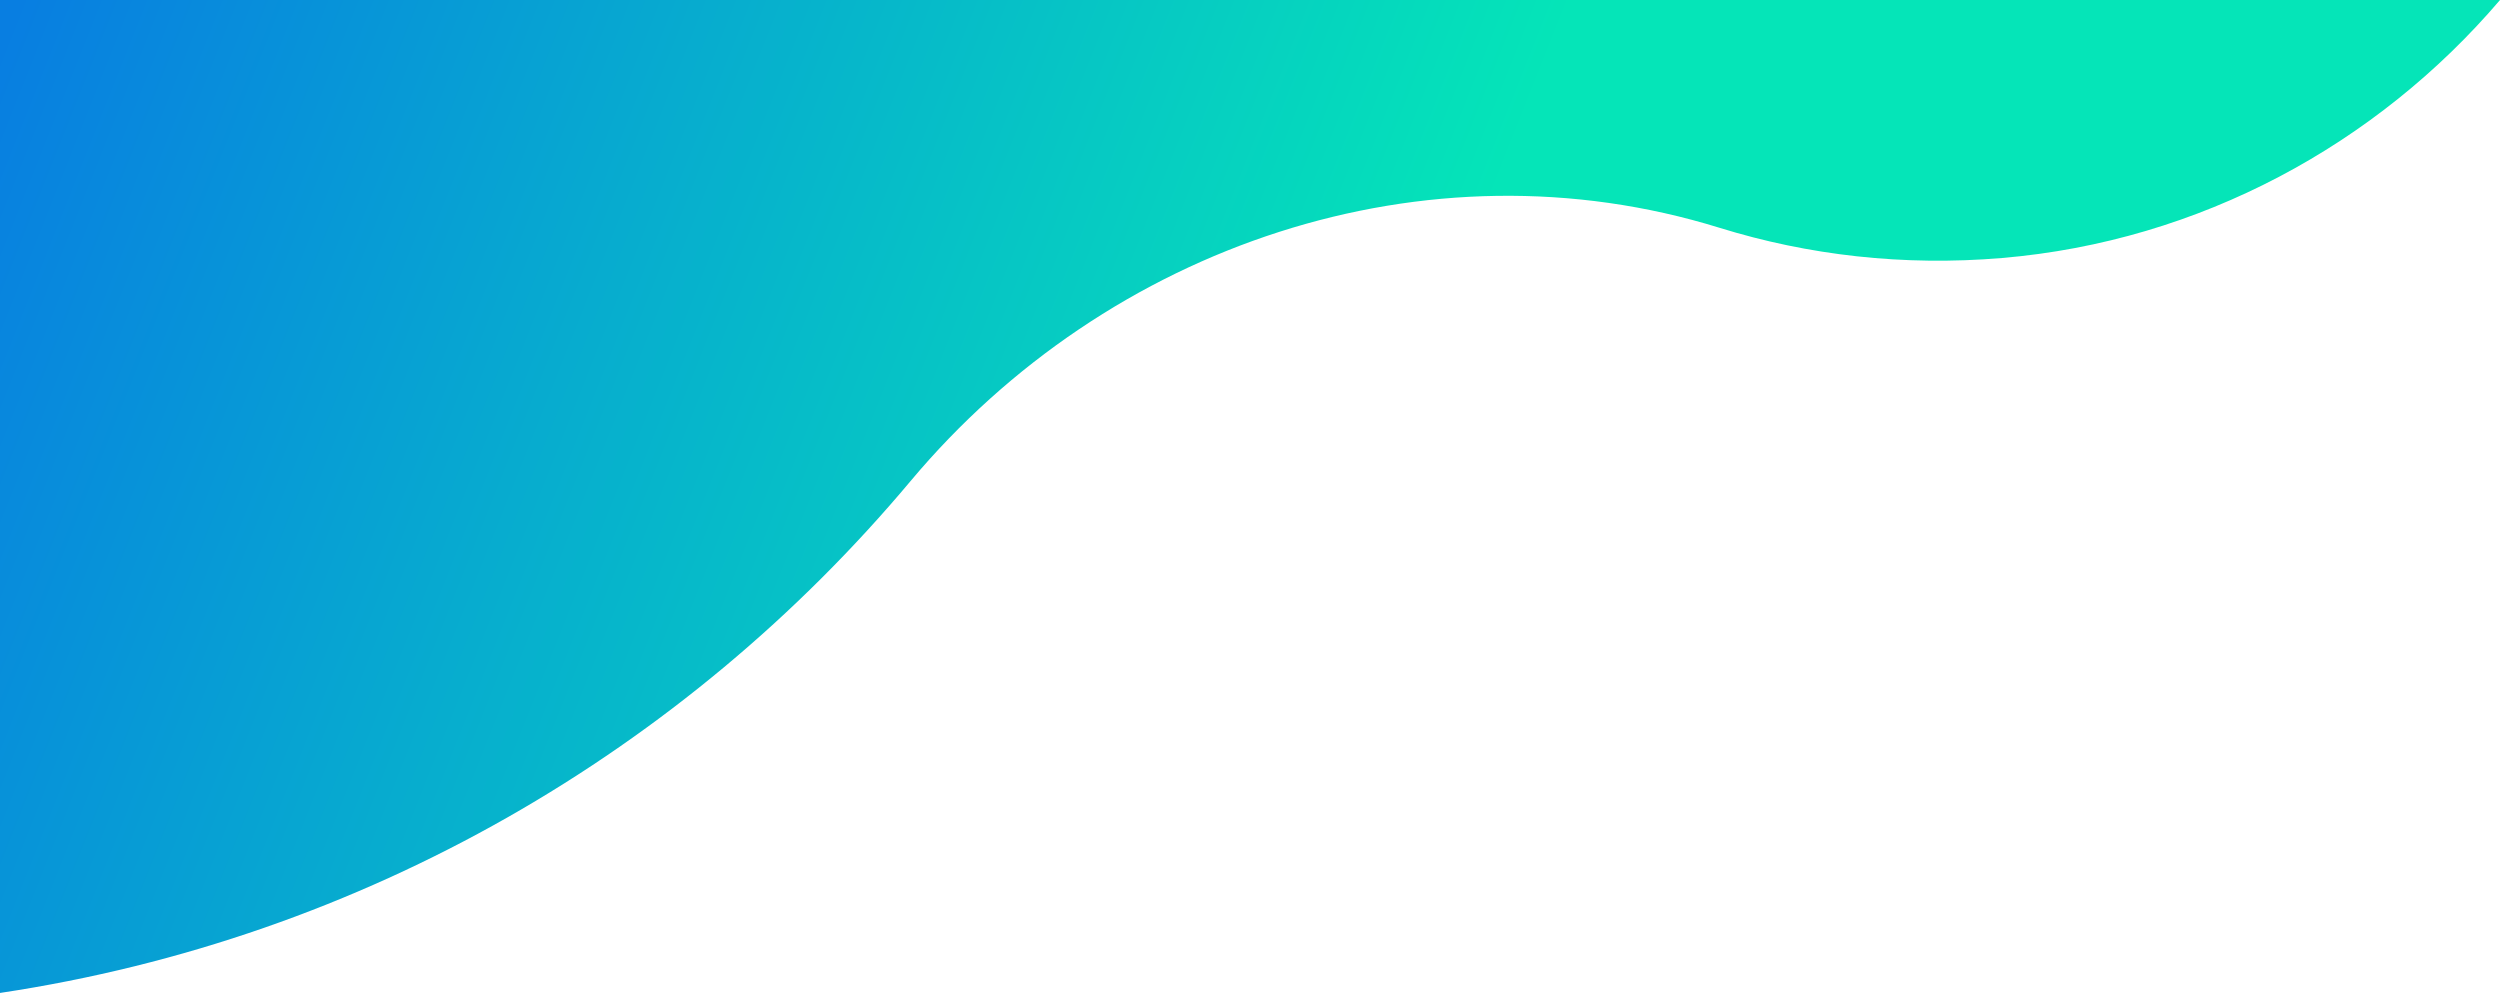 <?xml version="1.0" encoding="utf-8"?>
<!-- Generator: Adobe Illustrator 16.0.0, SVG Export Plug-In . SVG Version: 6.00 Build 0)  -->
<!DOCTYPE svg PUBLIC "-//W3C//DTD SVG 1.1//EN" "http://www.w3.org/Graphics/SVG/1.1/DTD/svg11.dtd">
<svg version="1.1" id="Isolation_Mode" xmlns="http://www.w3.org/2000/svg" xmlns:xlink="http://www.w3.org/1999/xlink" x="0px"
	 y="0px" width="244.042px" height="96.928px" viewBox="169.803 166.691 244.042 96.928"
	 enable-background="new 169.803 166.691 244.042 96.928" xml:space="preserve">
<linearGradient id="SVGID_1_" gradientUnits="userSpaceOnUse" x1="171.405" y1="167.343" x2="302.532" y2="219.407">
	<stop  offset="0" style="stop-color:#087EE1"/>
	<stop  offset="1" style="stop-color:#05E5B8"/>
</linearGradient>
<path fill="url(#SVGID_1_)" d="M169.803,166.691v96.928c35.56-5.34,66.842-23.66,88.889-49.971
	c19.278-23.004,50.308-33.6,78.976-24.717c8.613,2.67,17.916,3.761,27.576,2.944c19.285-1.634,36.592-11.104,48.602-25.184H169.803z
	"/>
</svg>
